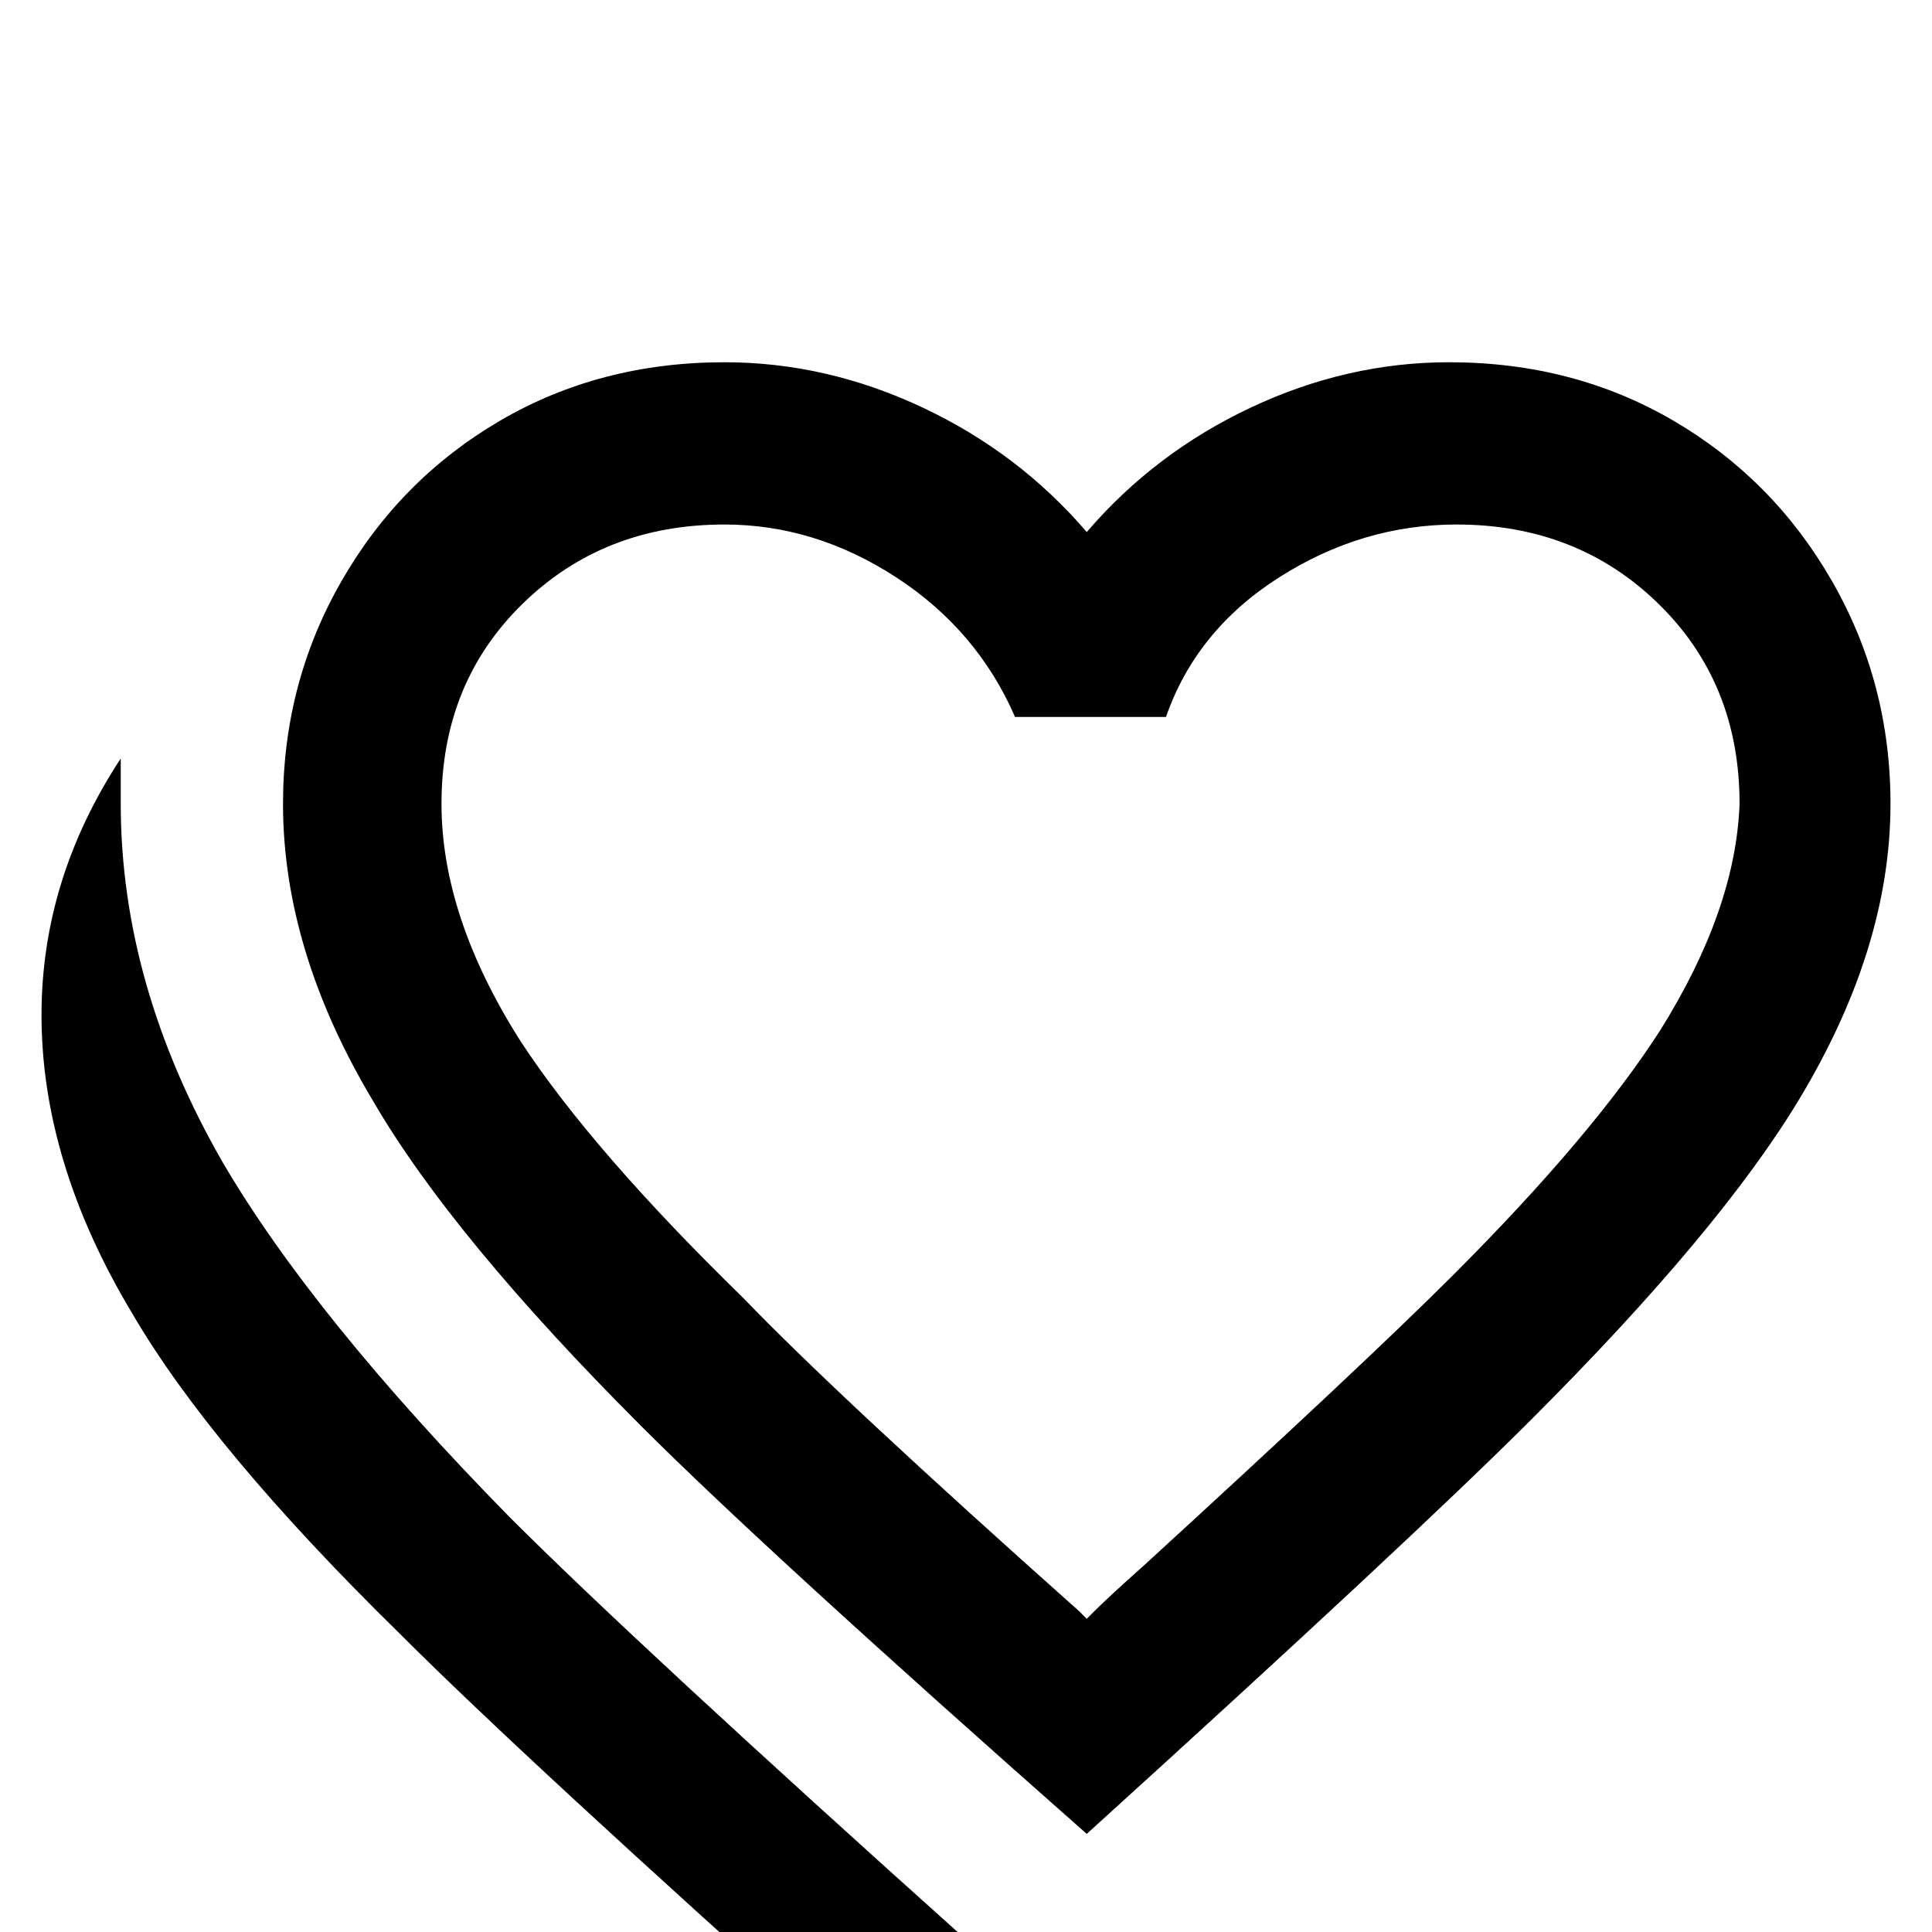 <svg xmlns="http://www.w3.org/2000/svg" viewBox="0 -512 512 512">
	<path fill="#000000" d="M256 2L224 30Q139 -46 106 -79Q56 -128 35 -164Q11 -204 11 -243Q11 -279 32 -311V-299Q32 -251 59 -204Q83 -163 135 -110Q169 -76 256 2ZM290 -85Q294 -89 303 -97Q362 -151 385 -174Q422 -211 440 -239Q460 -271 461 -299Q461 -331 439.5 -352Q418 -373 386 -373Q361 -373 339 -359Q317 -345 309 -322H269Q259 -345 237.5 -359Q216 -373 192 -373Q160 -373 138.5 -352Q117 -331 117 -299Q117 -269 138 -236Q157 -207 197 -168Q222 -142 286 -85L288 -83ZM384 -416Q417 -416 443.5 -400.5Q470 -385 485.5 -358Q501 -331 501 -299Q501 -261 477 -221Q456 -186 406 -136Q374 -104 288 -26Q203 -101 170 -134Q120 -184 99 -220Q75 -260 75 -299Q75 -331 90.5 -358Q106 -385 132.5 -400.5Q159 -416 192 -416Q219 -416 244.5 -404Q270 -392 288 -371Q306 -392 331.5 -404Q357 -416 384 -416Z"/>
</svg>